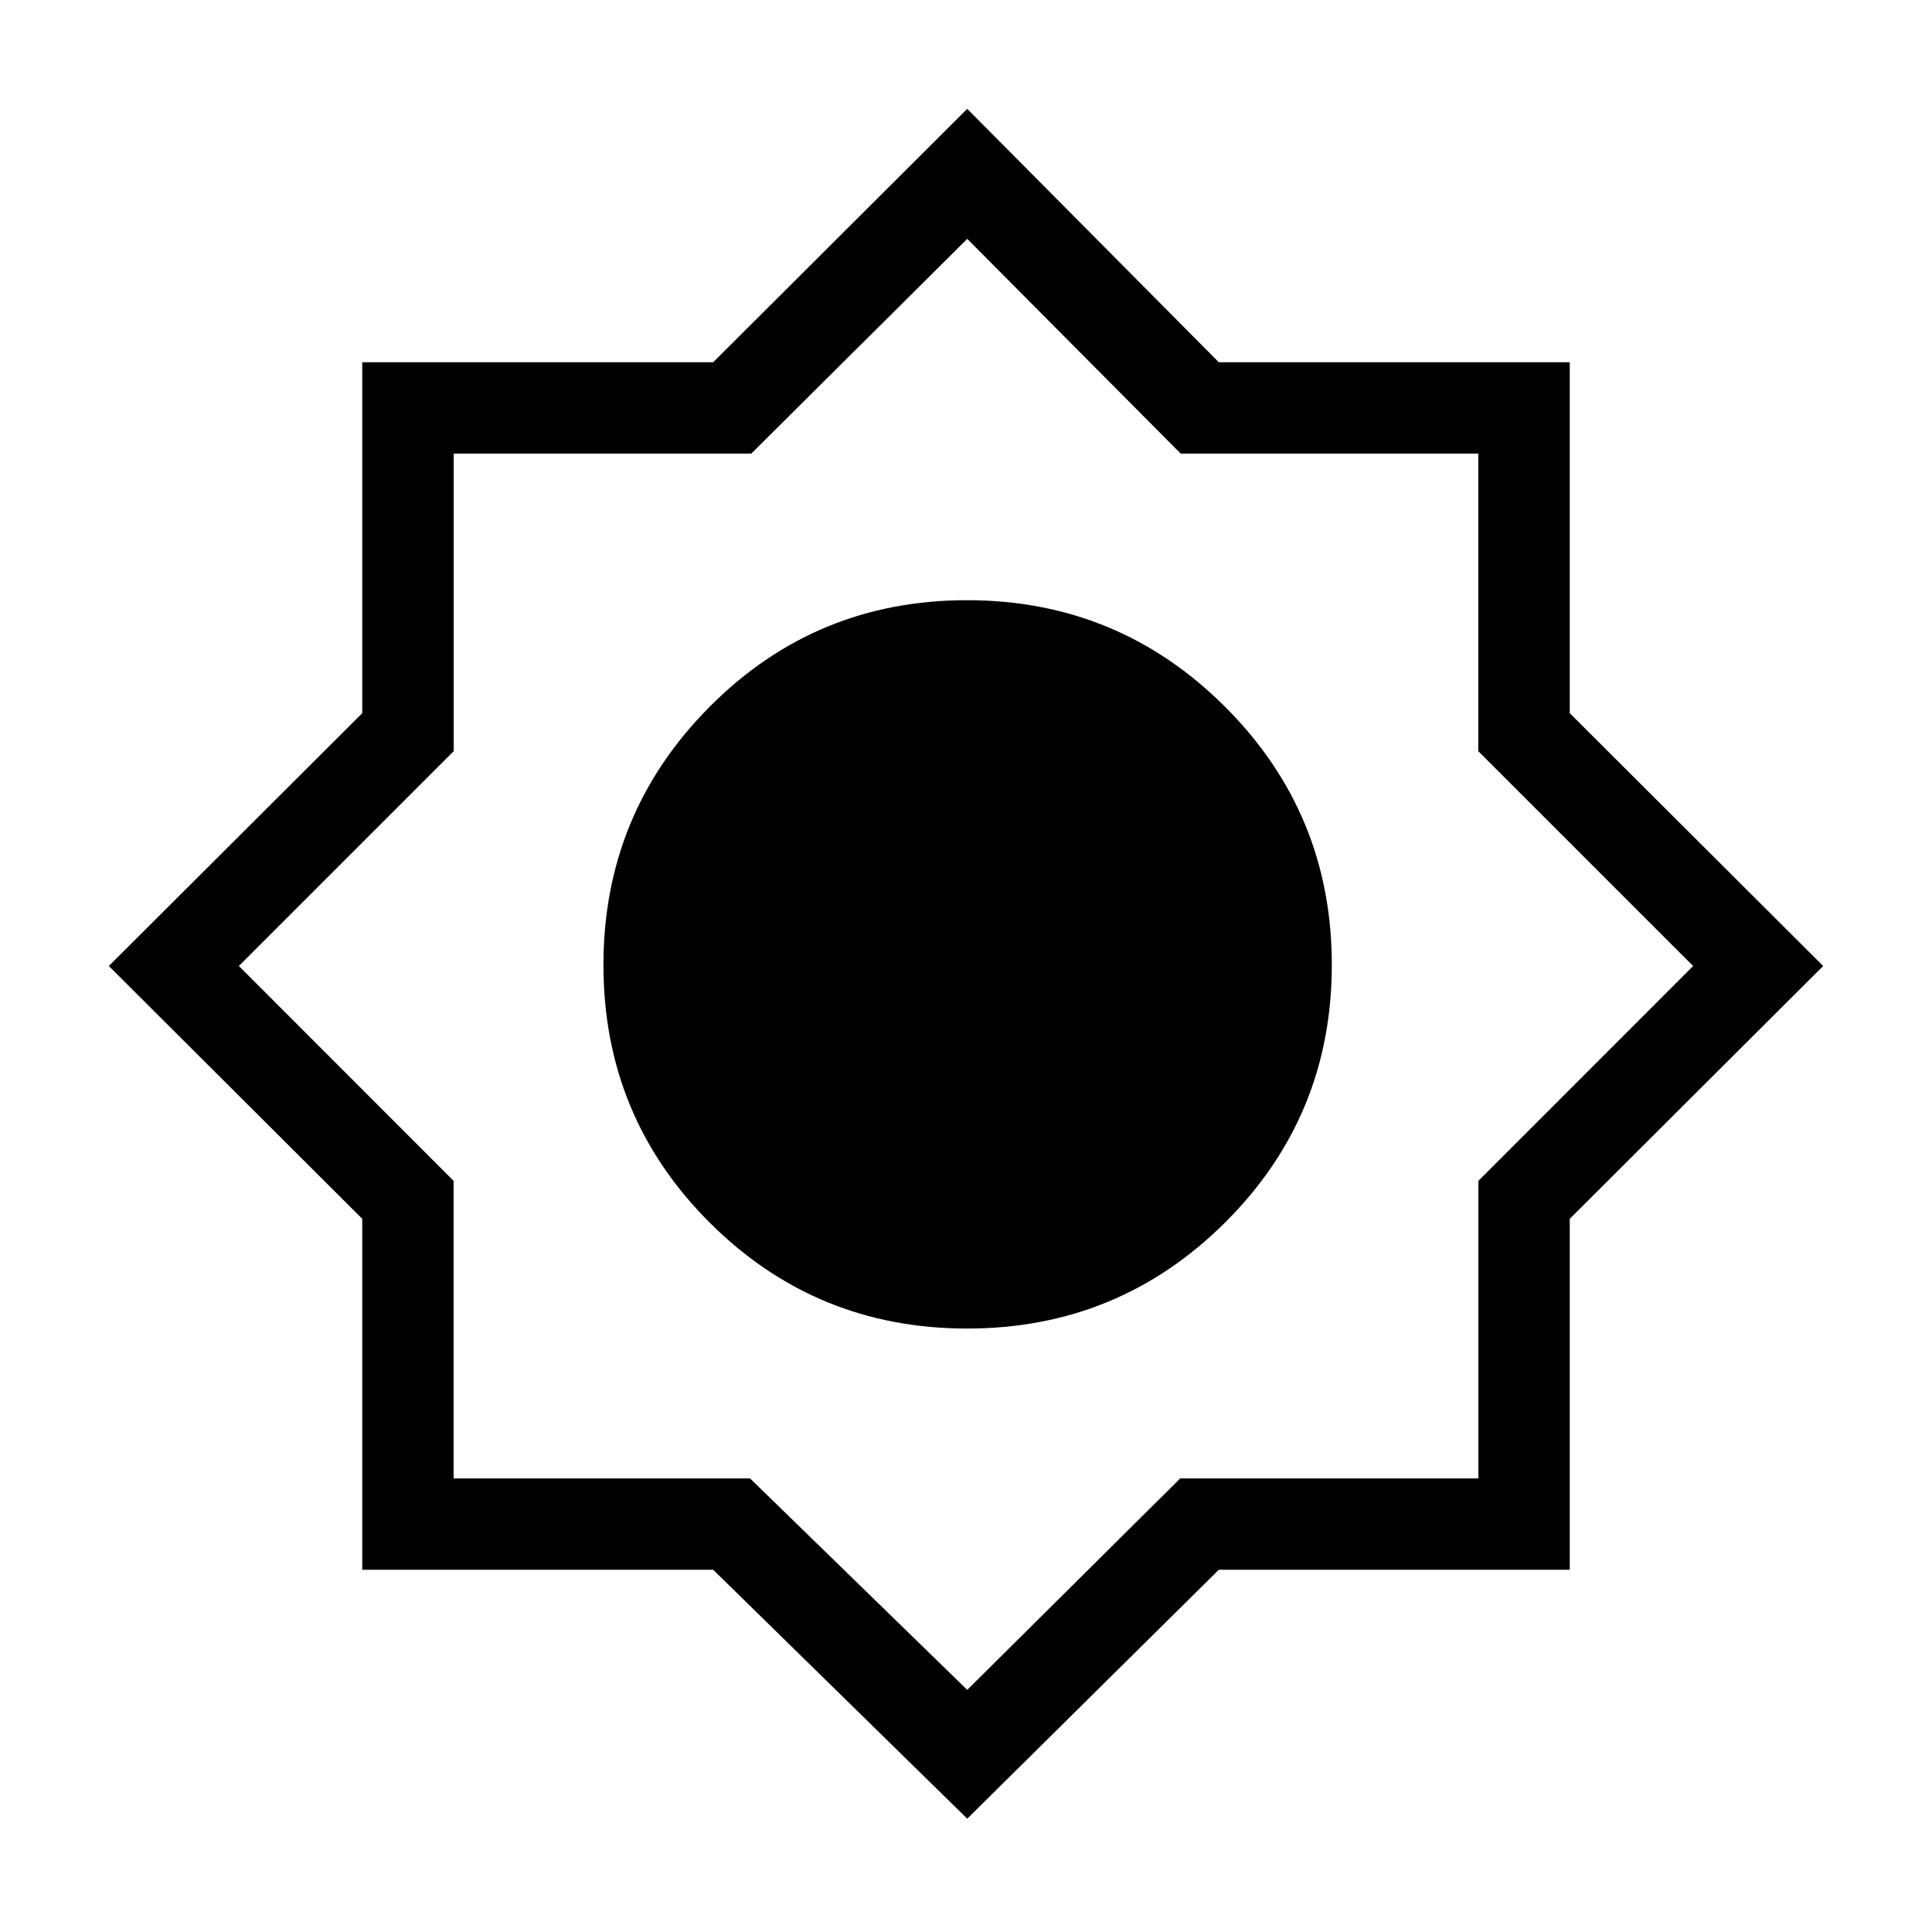 <svg xmlns="http://www.w3.org/2000/svg" height="48" viewBox="0 -960 960 960" width="48"><path d="M480.62-56.31 354.38-180H180v-174.38L54.08-480 180-605.62V-780h174.38l126.24-125.92 125 125.92H780v174.38L905.92-480 780-354.38V-180H605.62l-125 123.69Zm-.04-243.54q75.23 0 128.21-52.74 52.98-52.75 52.98-127.99 0-75.23-53.03-128.21-53.03-52.98-128.27-52.98-75.24 0-127.93 53.03-52.69 53.03-52.69 128.27 0 75.24 52.74 127.93 52.75 52.69 127.99 52.69Zm.04-180.77Zm0 360.31 105.83-105.08h148.16v-147.85L841.31-480 734.55-586.76v-147.85H586.69l-106.07-106.7-107.31 106.7H225.45v147.85L118.69-480l106.7 106.76v147.85h147.3l107.93 105.08ZM480-480.62Z"/></svg>